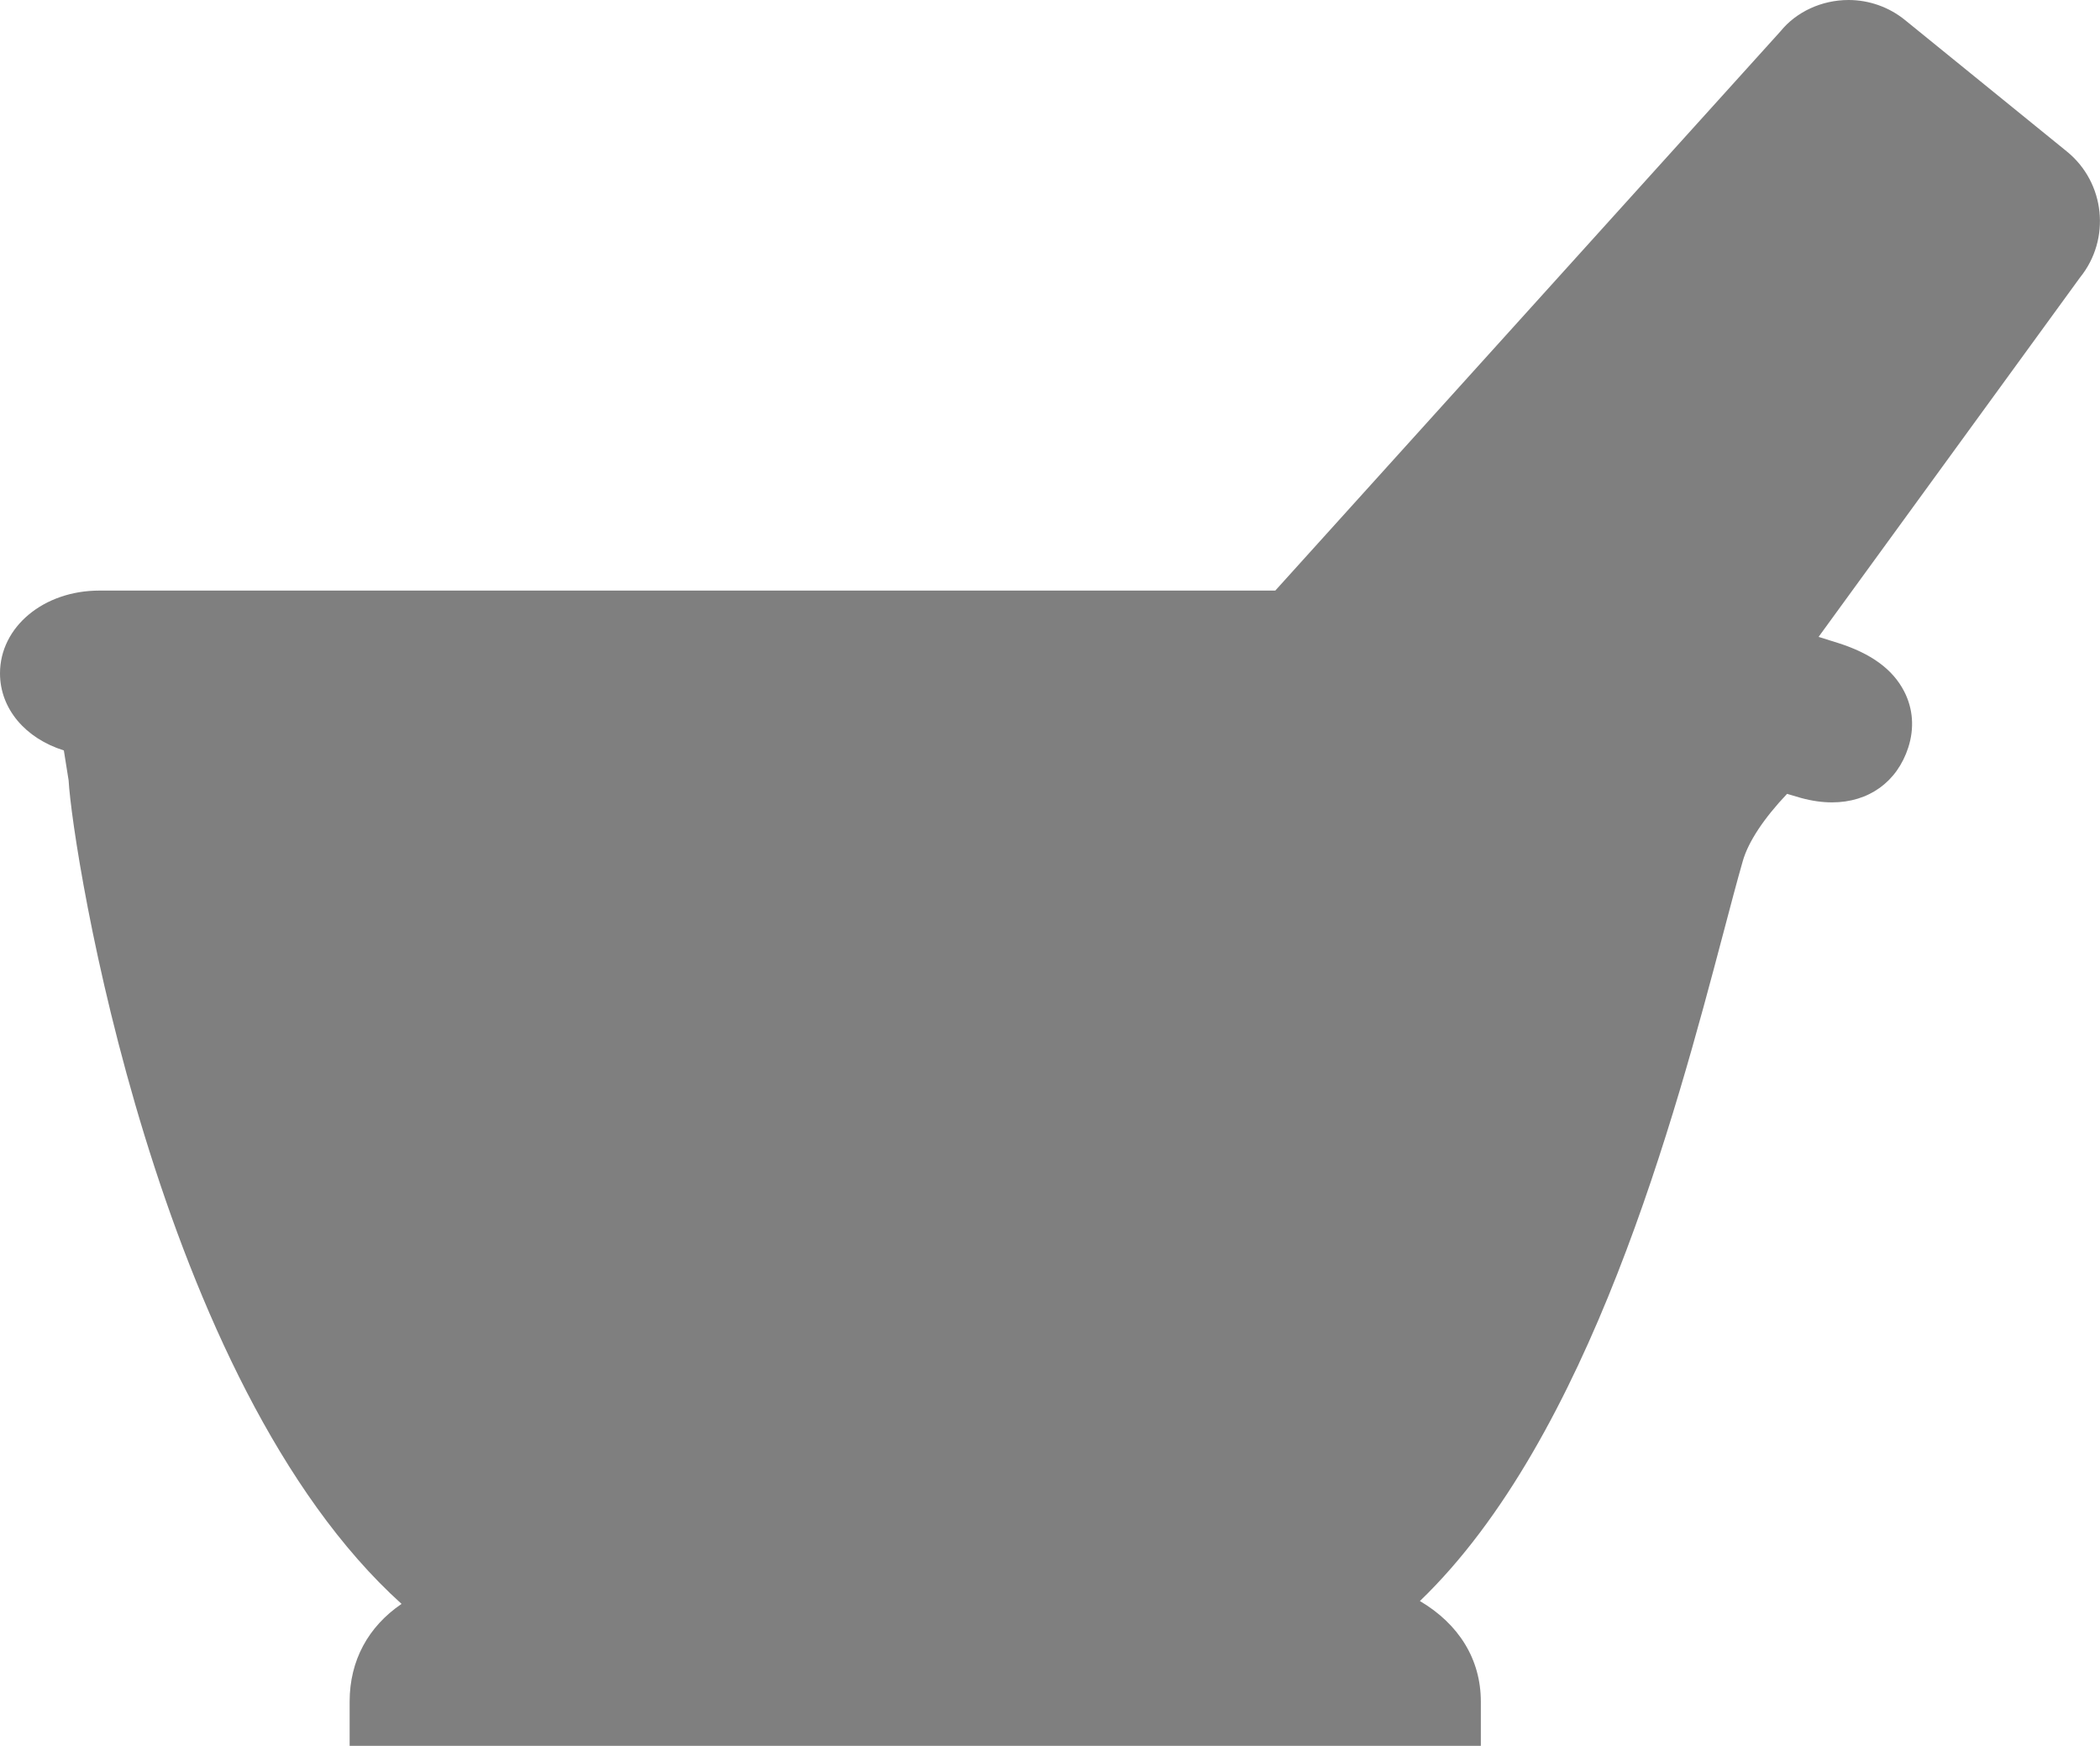 <svg version="1.2" baseProfile="tiny" id="EdgeSVG_lzWcX" x="0px" y="0px" width="47.558px" height="39.525px" viewBox="0 0 47.558 39.525" xmlns:xlink="http://www.w3.org/1999/xlink" xmlns="http://www.w3.org/2000/svg">
  <linearGradient id="SVGID_1_" gradientUnits="userSpaceOnUse" x1="0" y1="19.762" x2="47.558" y2="19.762">
    <stop offset="0" style="stop-color:#000000;stop-opacity:0.5"/>
    <stop offset="1" style="stop-color:#000000;stop-opacity:0.5"/>
  </linearGradient>
  <path fill="url(#SVGID_1_)" d="M7.918,39.525v-1c0-0.931,0.422-1.699,1.176-2.212c-5.554-5.01-7.452-17.046-7.54-18.644&#xD;&#xA;&#x9;&#x9;L1.446,16.99C0.578,16.719,0,16.048,0,15.245c0-1.051,0.988-1.874,2.25-1.874h26.631L40.323,0.708C40.676,0.272,41.25,0,41.864,0&#xD;&#xA;&#x9;&#x9;c0.464,0,0.918,0.161,1.276,0.452l3.668,2.978c0.867,0.704,1.001,1.983,0.298,2.852l-5.921,8.137l0.437,0.137&#xD;&#xA;&#x9;&#x9;c0.755,0.239,1.244,0.598,1.501,1.097c0.202,0.392,0.234,0.832,0.093,1.271c-0.252,0.778-0.896,1.242-1.726,1.242l0,0&#xD;&#xA;&#x9;&#x9;c-0.222,0-0.458-0.033-0.703-0.1l-0.316-0.093c-0.527,0.556-0.877,1.084-1.002,1.519c-0.131,0.456-0.277,1.01-0.443,1.639&#xD;&#xA;&#x9;&#x9;c-1.083,4.094-3.021,11.415-6.87,15.117c0.883,0.522,1.38,1.319,1.38,2.278v1H7.918z"/>
</svg>